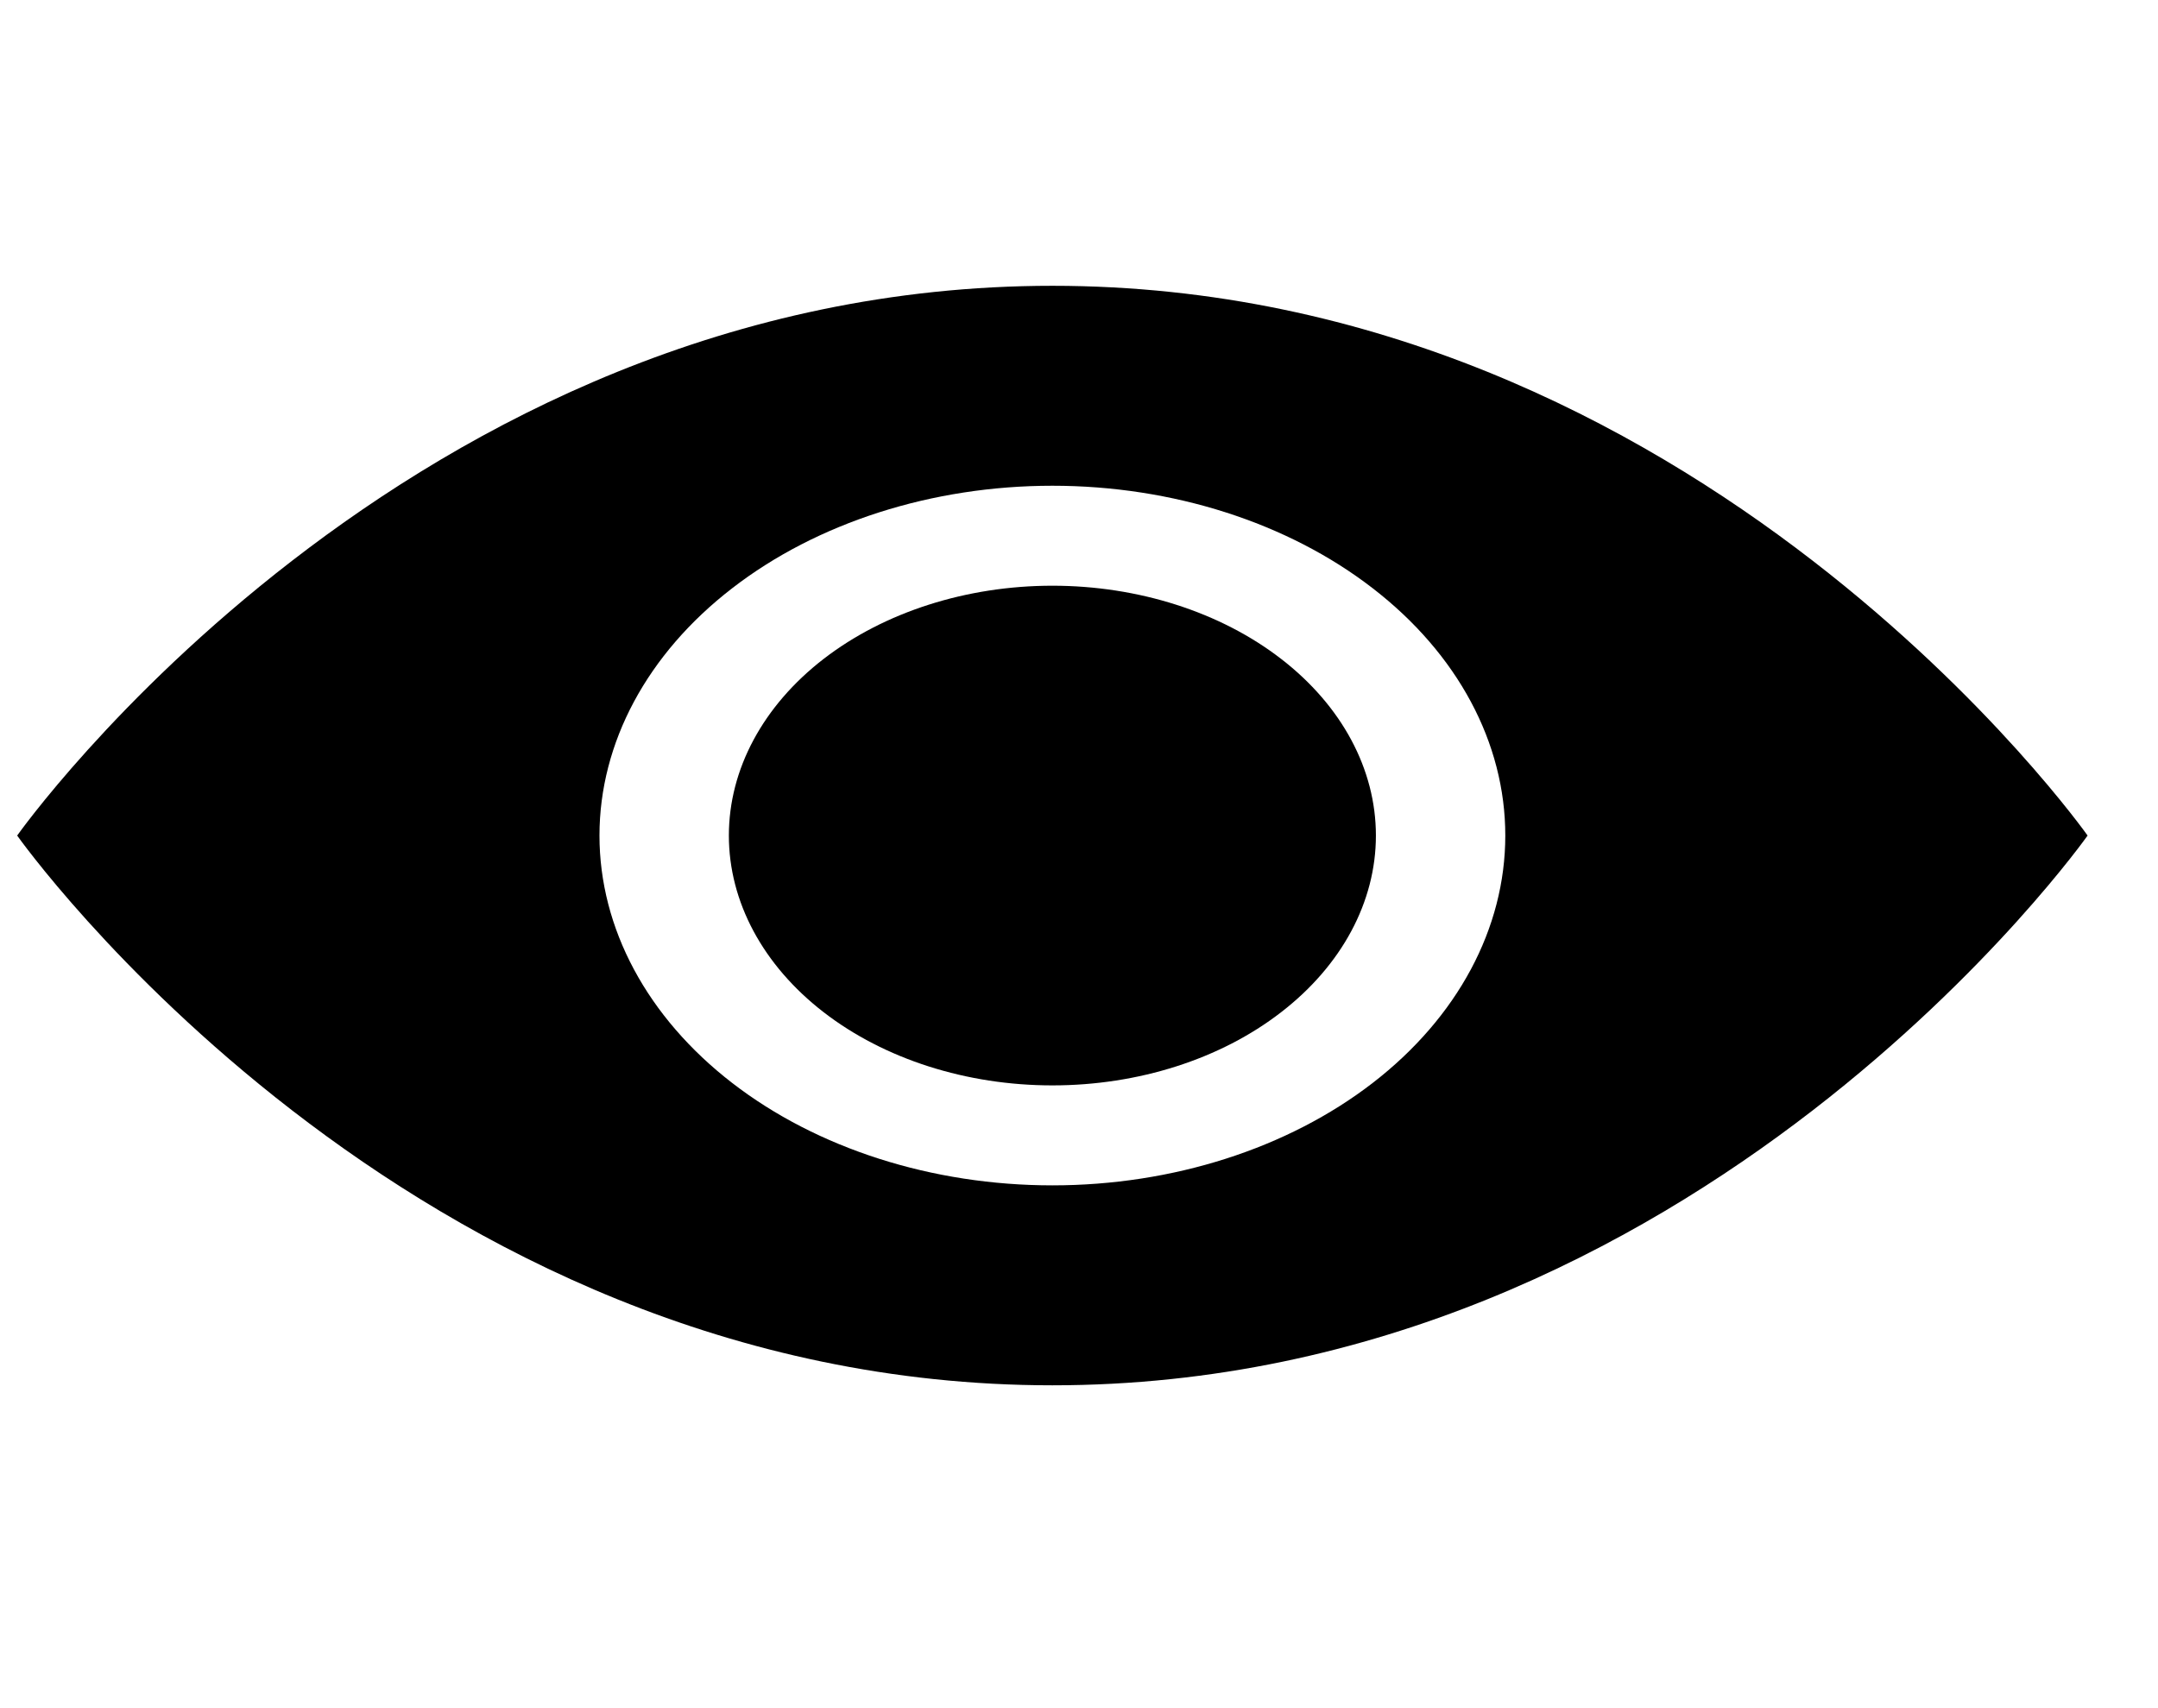 <svg width="24" height="19" viewBox="0 0 24 19" fill="none" xmlns="http://www.w3.org/2000/svg">
<g clip-path="url(#clip0_41_780)">
<path d="M15.302 9.294C15.302 10.031 14.923 10.738 14.248 11.259C13.574 11.781 12.659 12.073 11.704 12.073C10.75 12.073 9.835 11.781 9.16 11.259C8.486 10.738 8.106 10.031 8.106 9.294C8.106 8.557 8.486 7.85 9.16 7.329C9.835 6.808 10.75 6.515 11.704 6.515C12.659 6.515 13.574 6.808 14.248 7.329C14.923 7.85 15.302 8.557 15.302 9.294V9.294Z" fill="black"/>
<path d="M0.191 9.294C0.191 9.294 4.509 3.179 11.704 3.179C18.9 3.179 23.217 9.294 23.217 9.294C23.217 9.294 18.9 15.409 11.704 15.409C4.509 15.409 0.191 9.294 0.191 9.294ZM11.704 13.185C13.04 13.185 14.322 12.775 15.266 12.046C16.211 11.316 16.741 10.326 16.741 9.294C16.741 8.262 16.211 7.272 15.266 6.543C14.322 5.813 13.04 5.403 11.704 5.403C10.368 5.403 9.087 5.813 8.143 6.543C7.198 7.272 6.667 8.262 6.667 9.294C6.667 10.326 7.198 11.316 8.143 12.046C9.087 12.775 10.368 13.185 11.704 13.185V13.185Z" fill="black"/>
</g>
<defs>
<clipPath id="clip0_41_780">
<rect width="23.026" height="17.788" fill="white" transform="translate(0.191 0.4)"/>
</clipPath>
</defs>
</svg>
